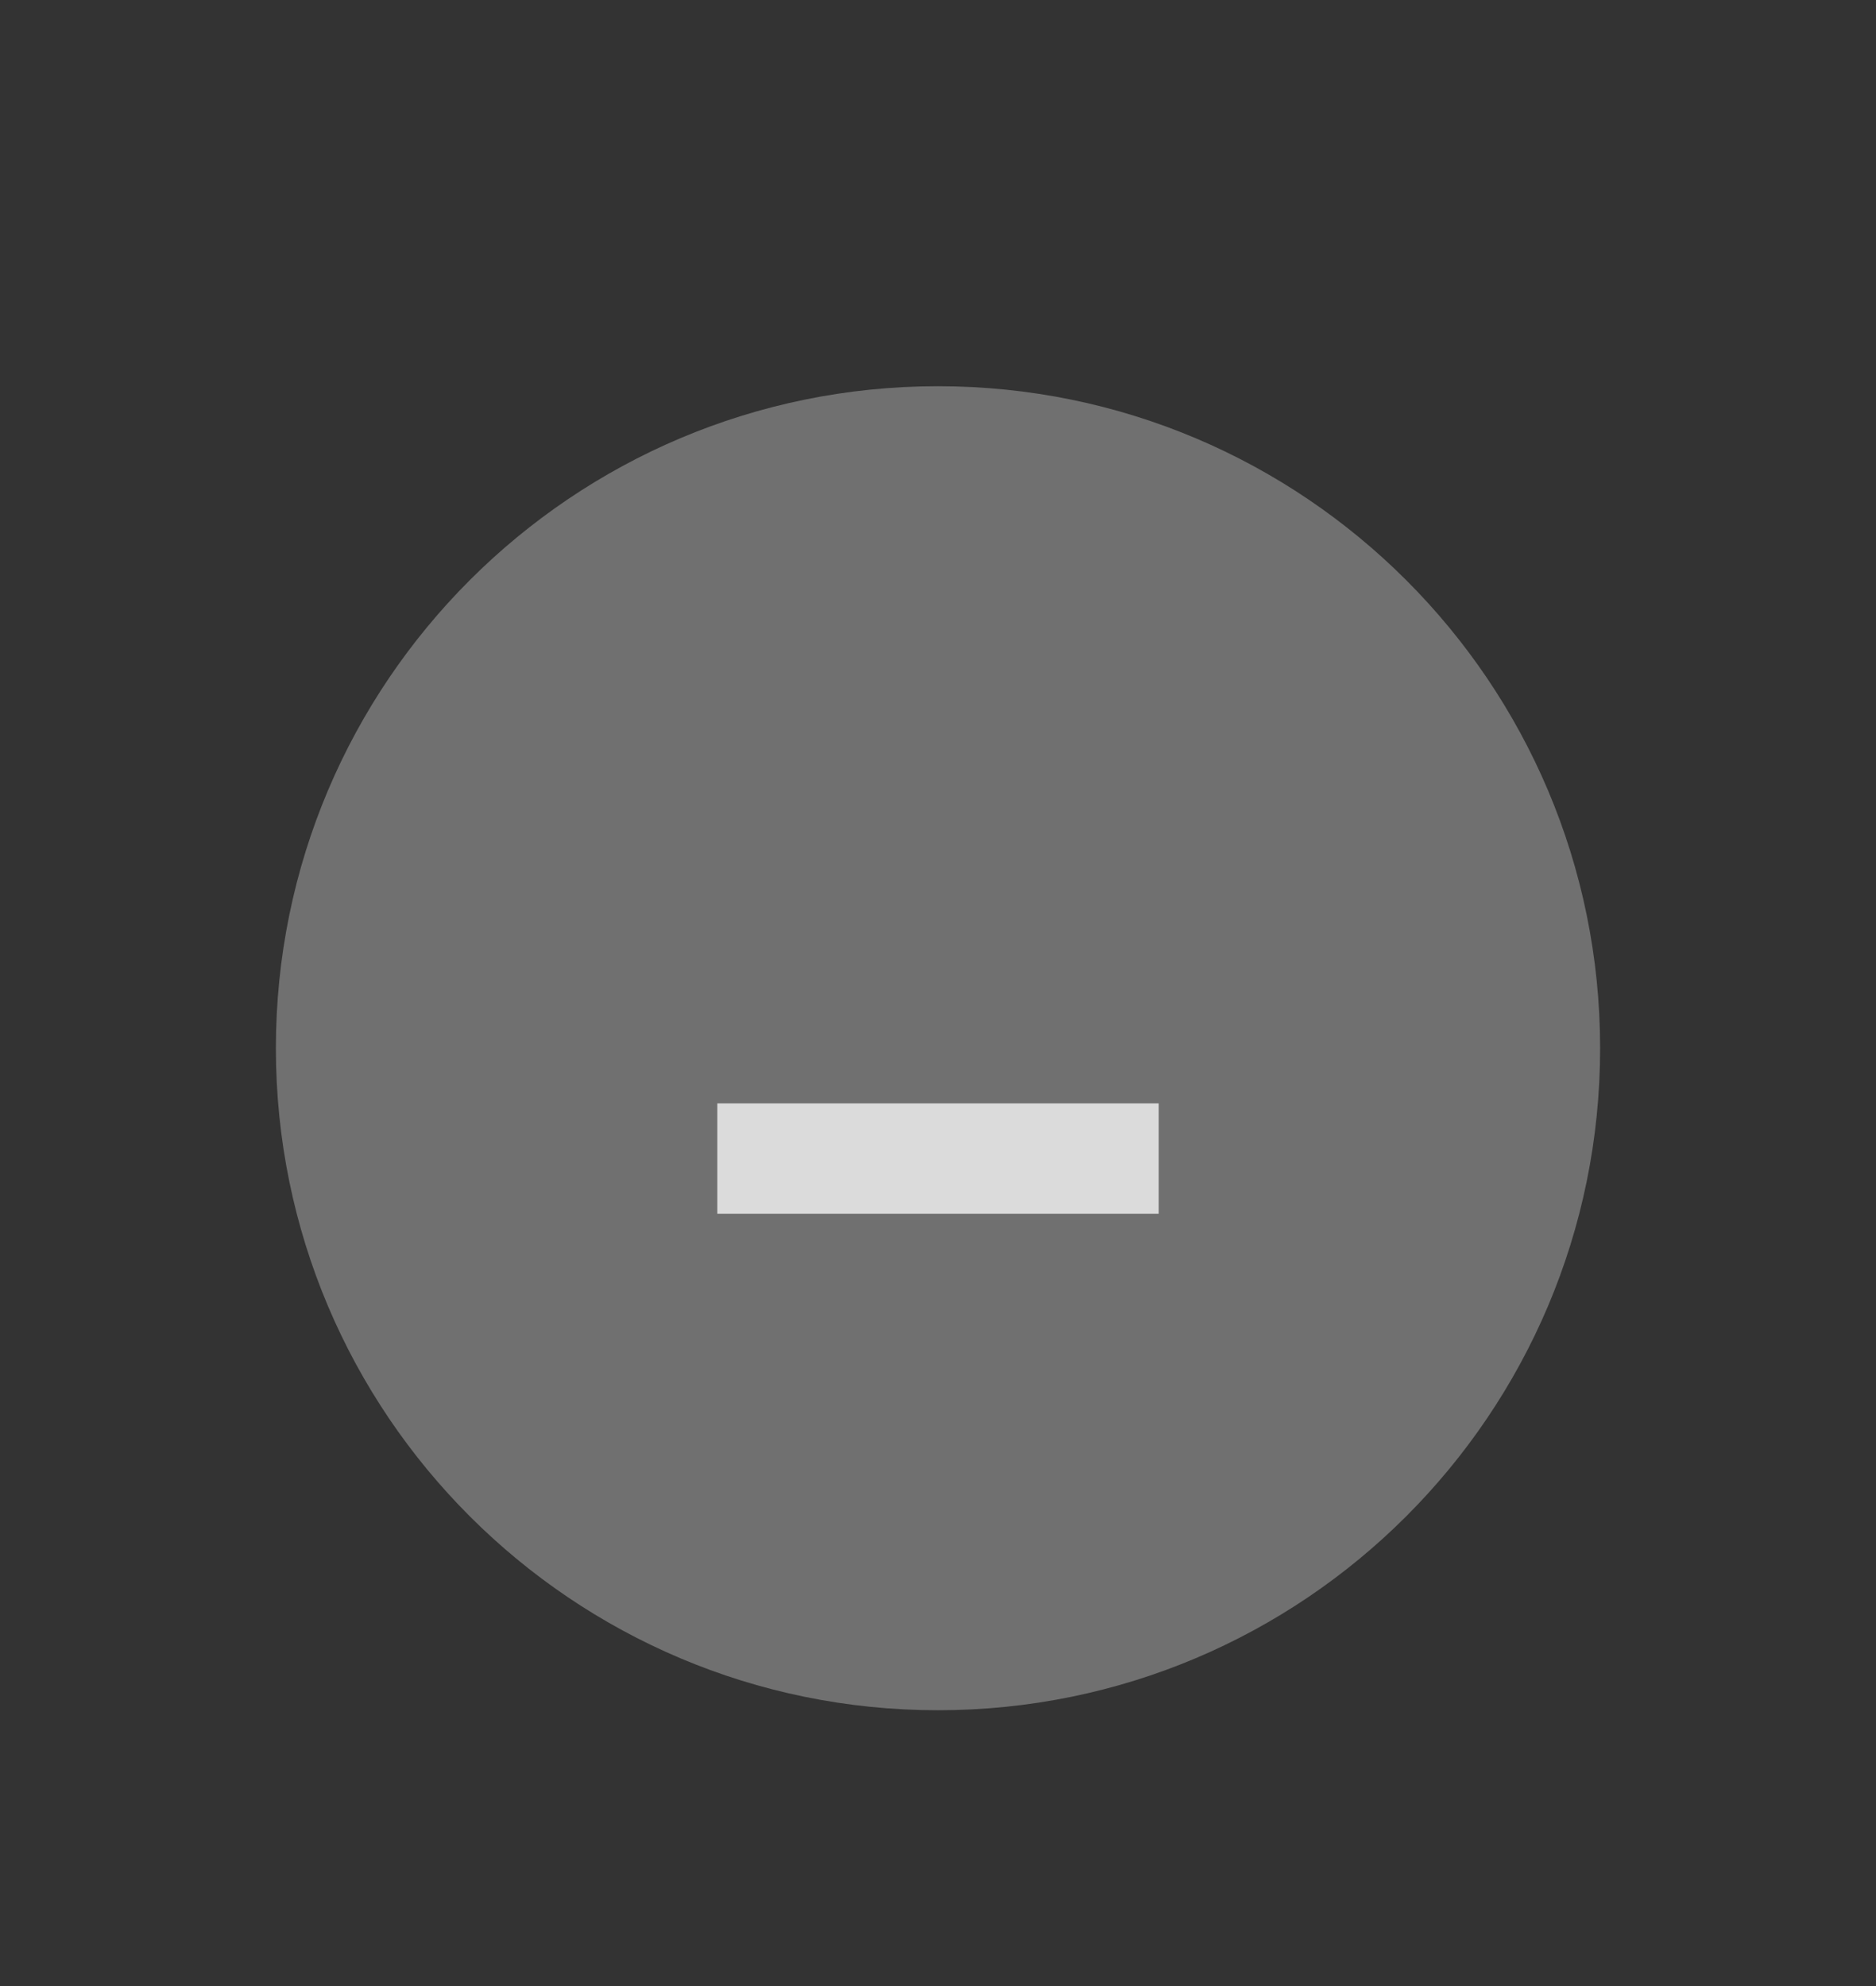 <svg xmlns="http://www.w3.org/2000/svg" width="51" height="54"><rect width="100%" height="100%" fill="#333333" stroke="none"/><path d="M71 585.362h34v36H71z" style="fill:none" transform="matrix(1.5 0 0 1.5 -106.5 -878.042)"/><path d="M88 616.362c6.627 0 12-5.372 12-12 0-6.627-5.373-12-12-12s-12 5.373-12 12c0 6.628 5.373 12 12 12" style="opacity:.3;fill:#fff;fill-opacity:1;fill-rule:evenodd;stroke:none;stroke-width:1.714" transform="matrix(1.5 0 0 1.5 -106.5 -878.042)"/><path d="M84 605.362h8v2h-8z" style="opacity:.75;fill:#fff" transform="matrix(1.5 0 0 1.5 -106.5 -878.042)"/></svg>